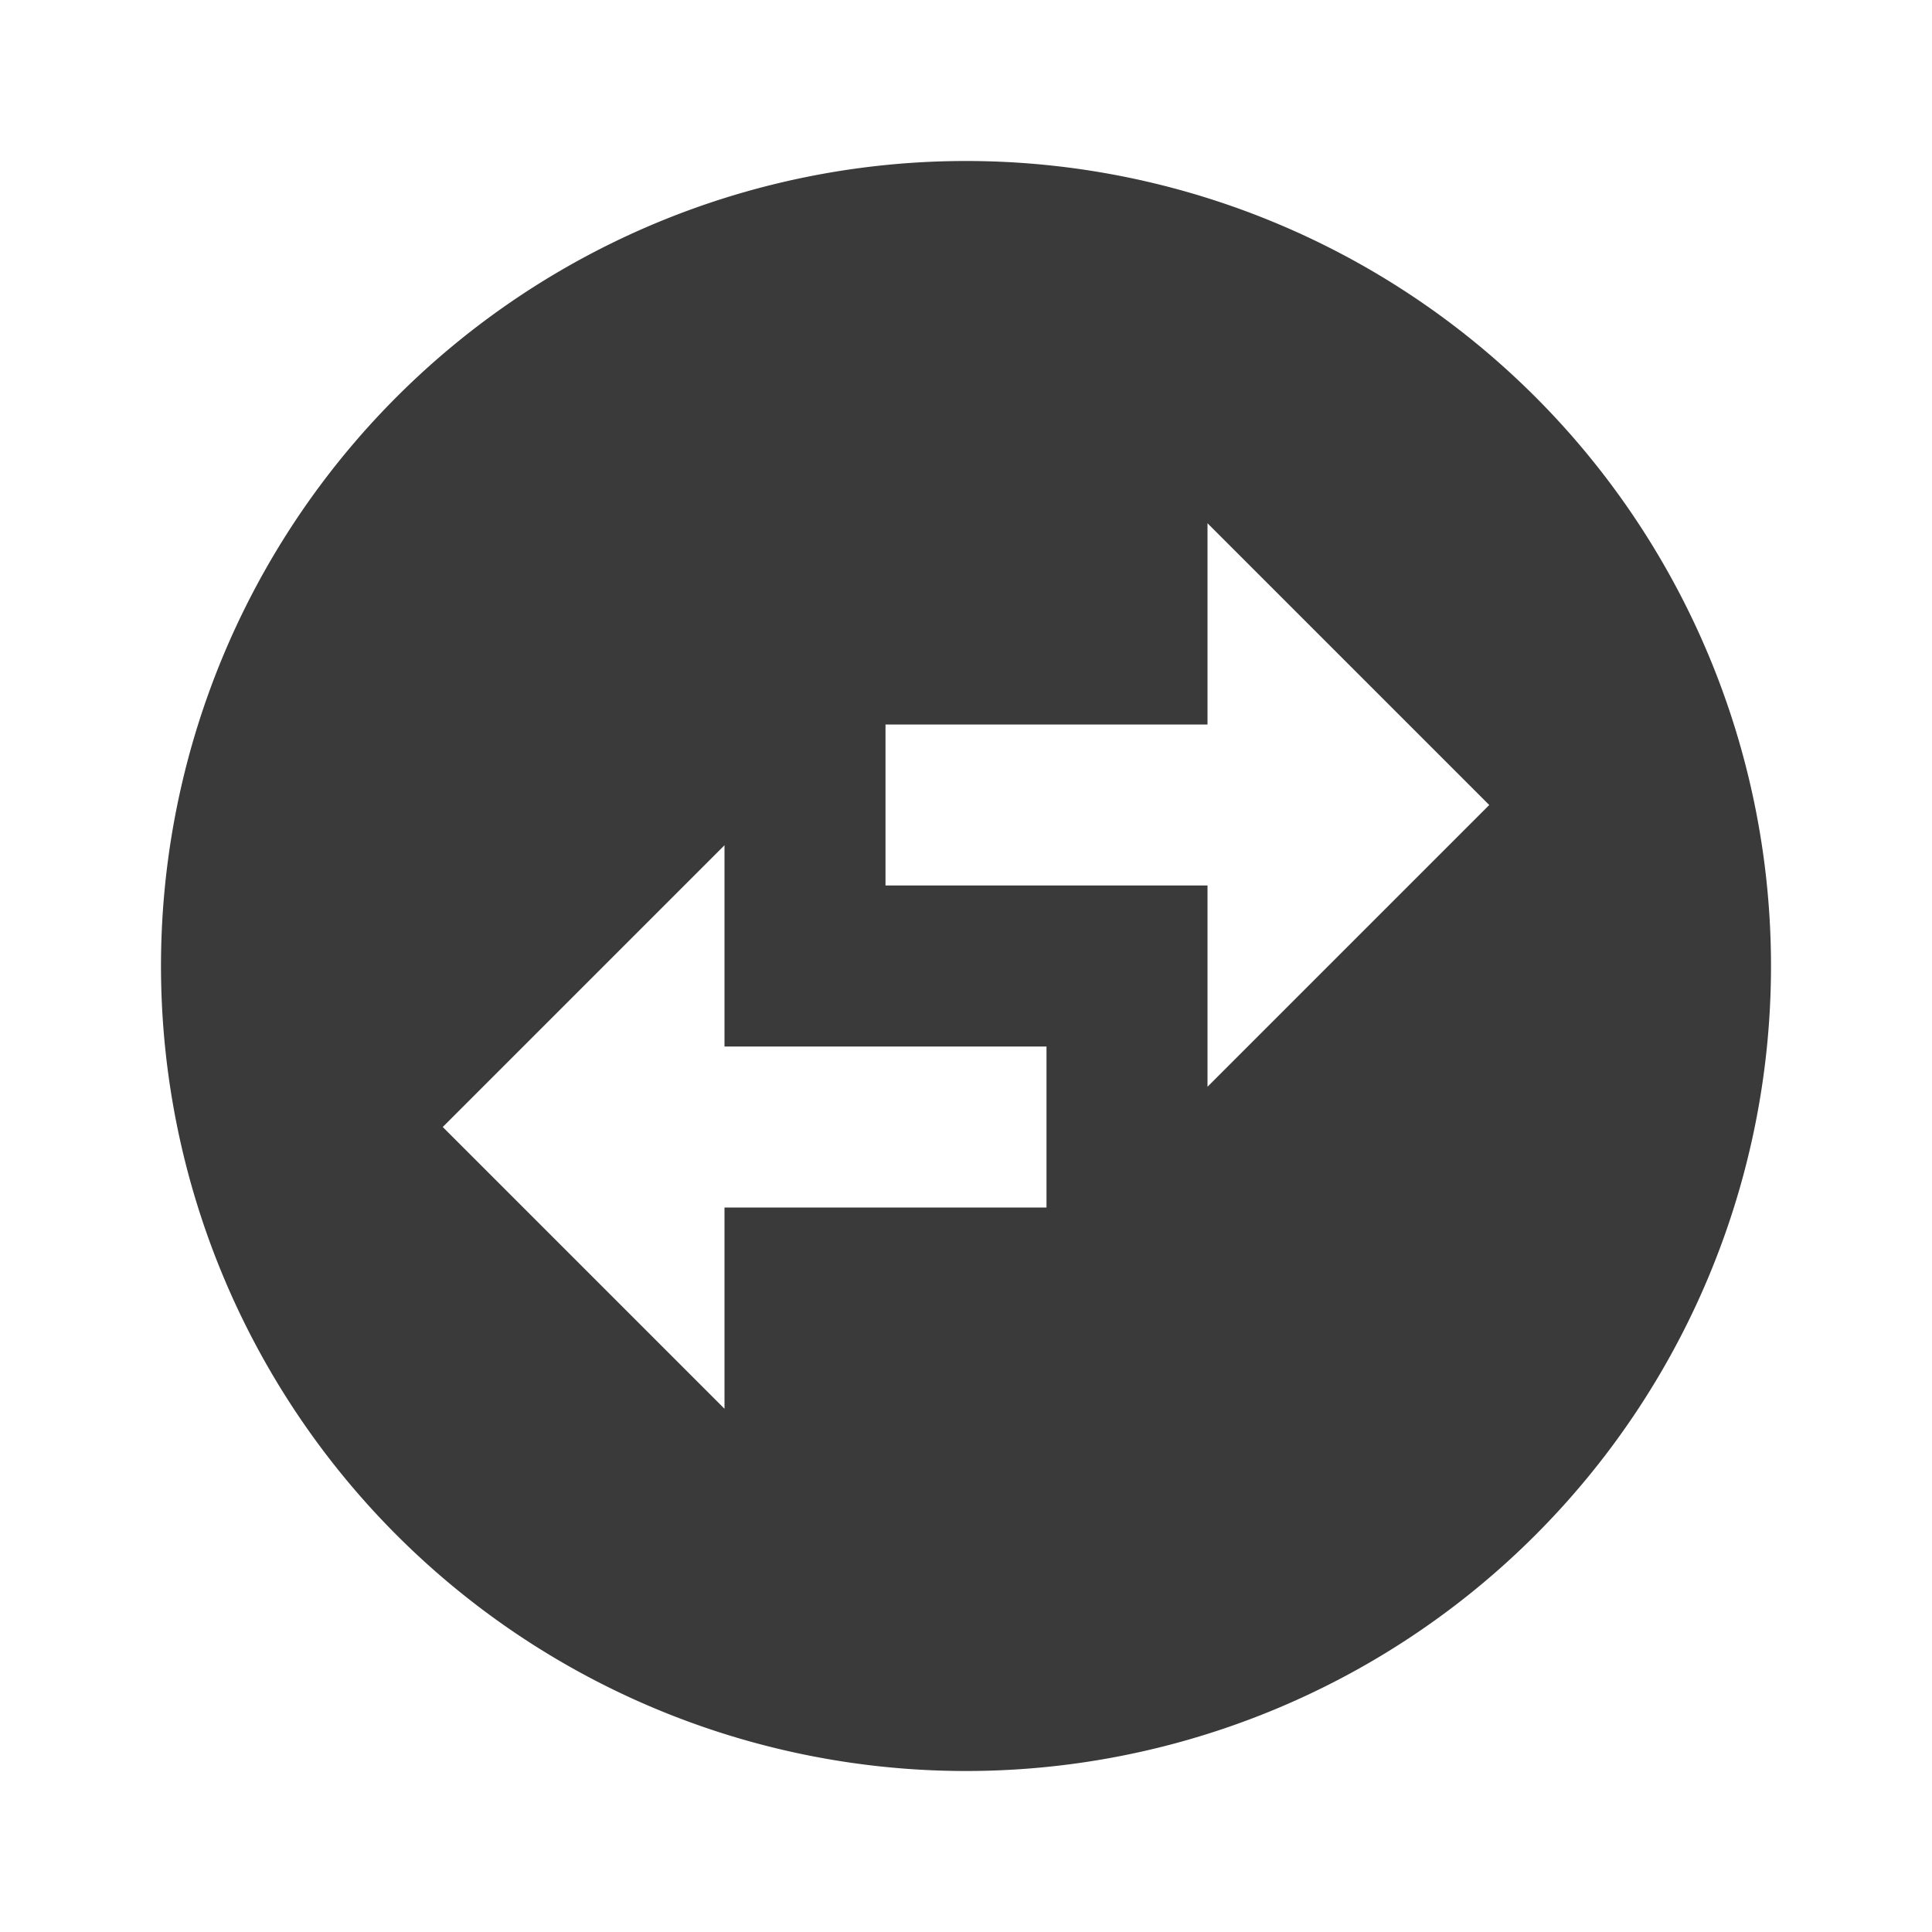 <svg id="baseline-swap_horizontal_circle-24px" xmlns="http://www.w3.org/2000/svg" width="24" height="24" viewBox="0 0 24 24">
  <path id="Path_501" data-name="Path 501" d="M0,0H24V24H0Z" fill="none"/>
  <path id="Path_502" data-name="Path 502" d="M22,12A10,10,0,1,0,12,22,10,10,0,0,0,22,12ZM15,6.5,18.5,10,15,13.5V11H11V9h4Zm-6,11L5.5,14,9,10.5V13h4v2H9Z" fill="#3a3a3a"/>
</svg>
